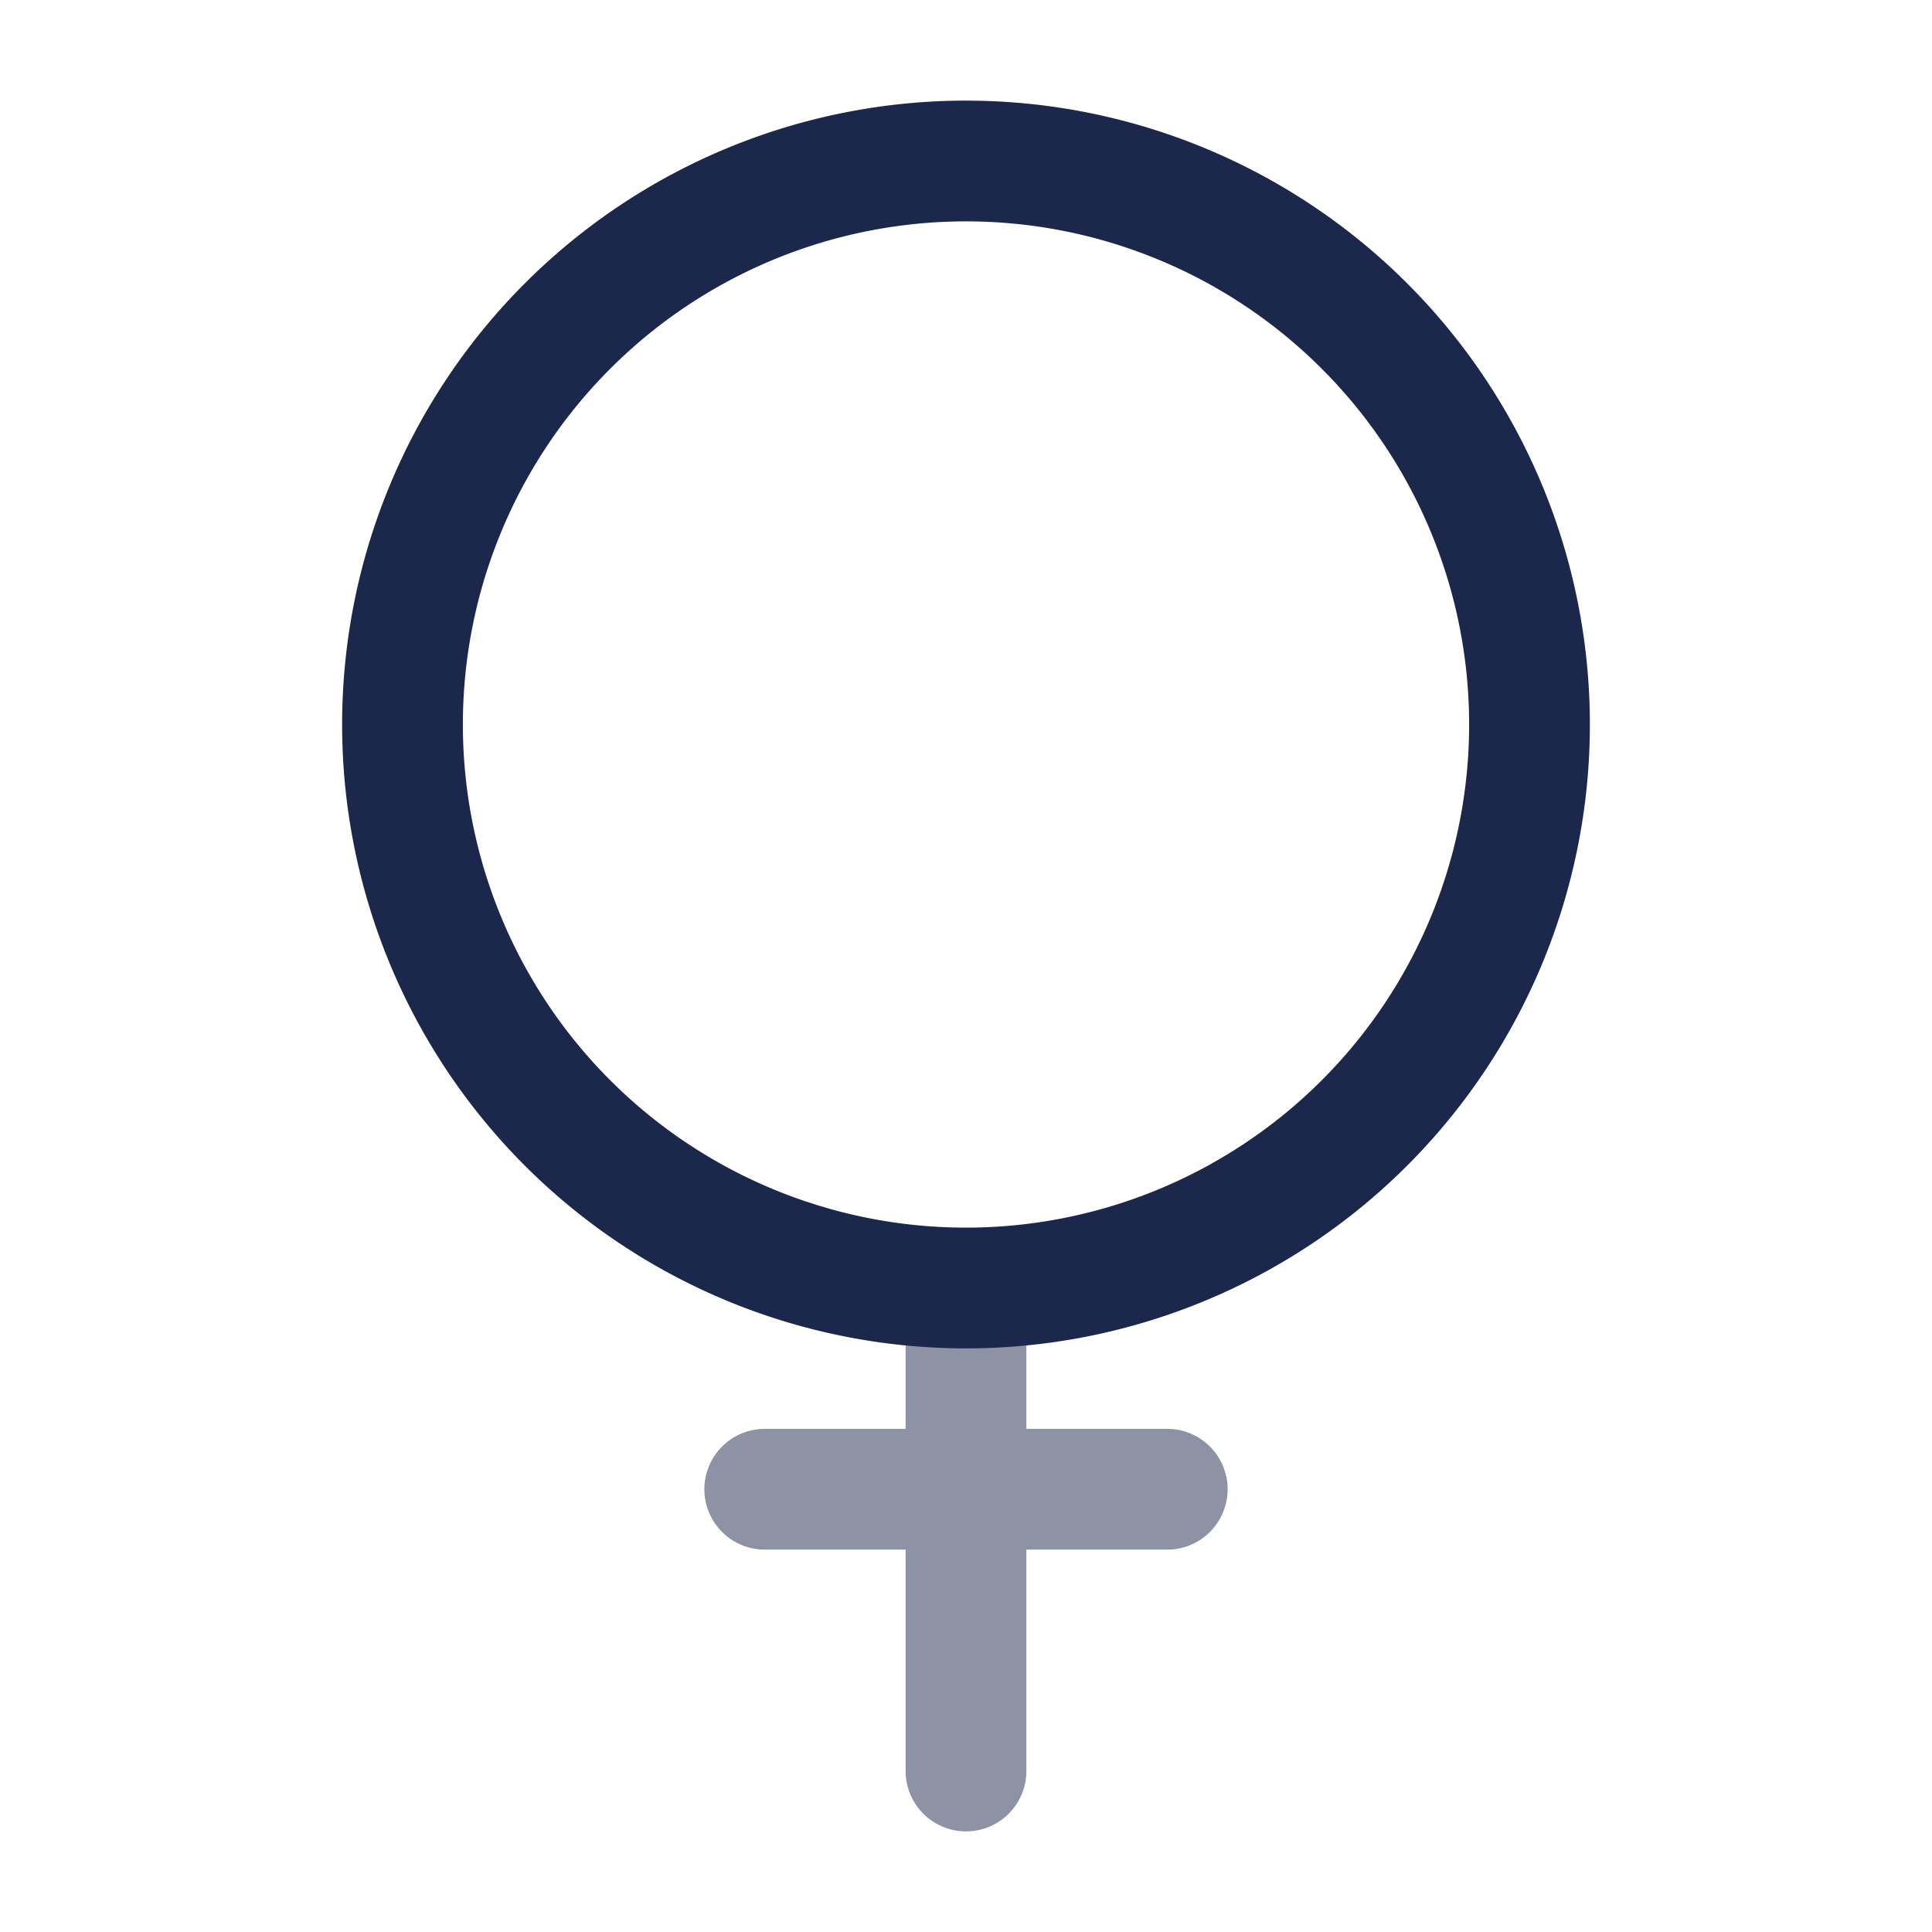 <svg xmlns="http://www.w3.org/2000/svg" width="24" height="24" fill="none">
  <path fill="#1C274C" d="M9.5 17.75a.75.75 0 0 0 0 1.5v-1.5Zm5 1.5a.75.75 0 0 0 0-1.5v1.5ZM11.25 22a.75.75 0 1 0 1.5 0h-1.5Zm0-6v2.5h1.5V16h-1.5Zm.75 1.75H9.5v1.5H12v-1.5Zm2.5 0H12v1.5h2.5v-1.5Zm-3.25.75V22h1.5v-3.5h-1.5Z" opacity=".5"/>
  <path stroke="#1C274C" stroke-width="1.5" d="M19 9A7 7 0 1 1 5 9a7 7 0 0 1 14 0Z"/>
</svg>
